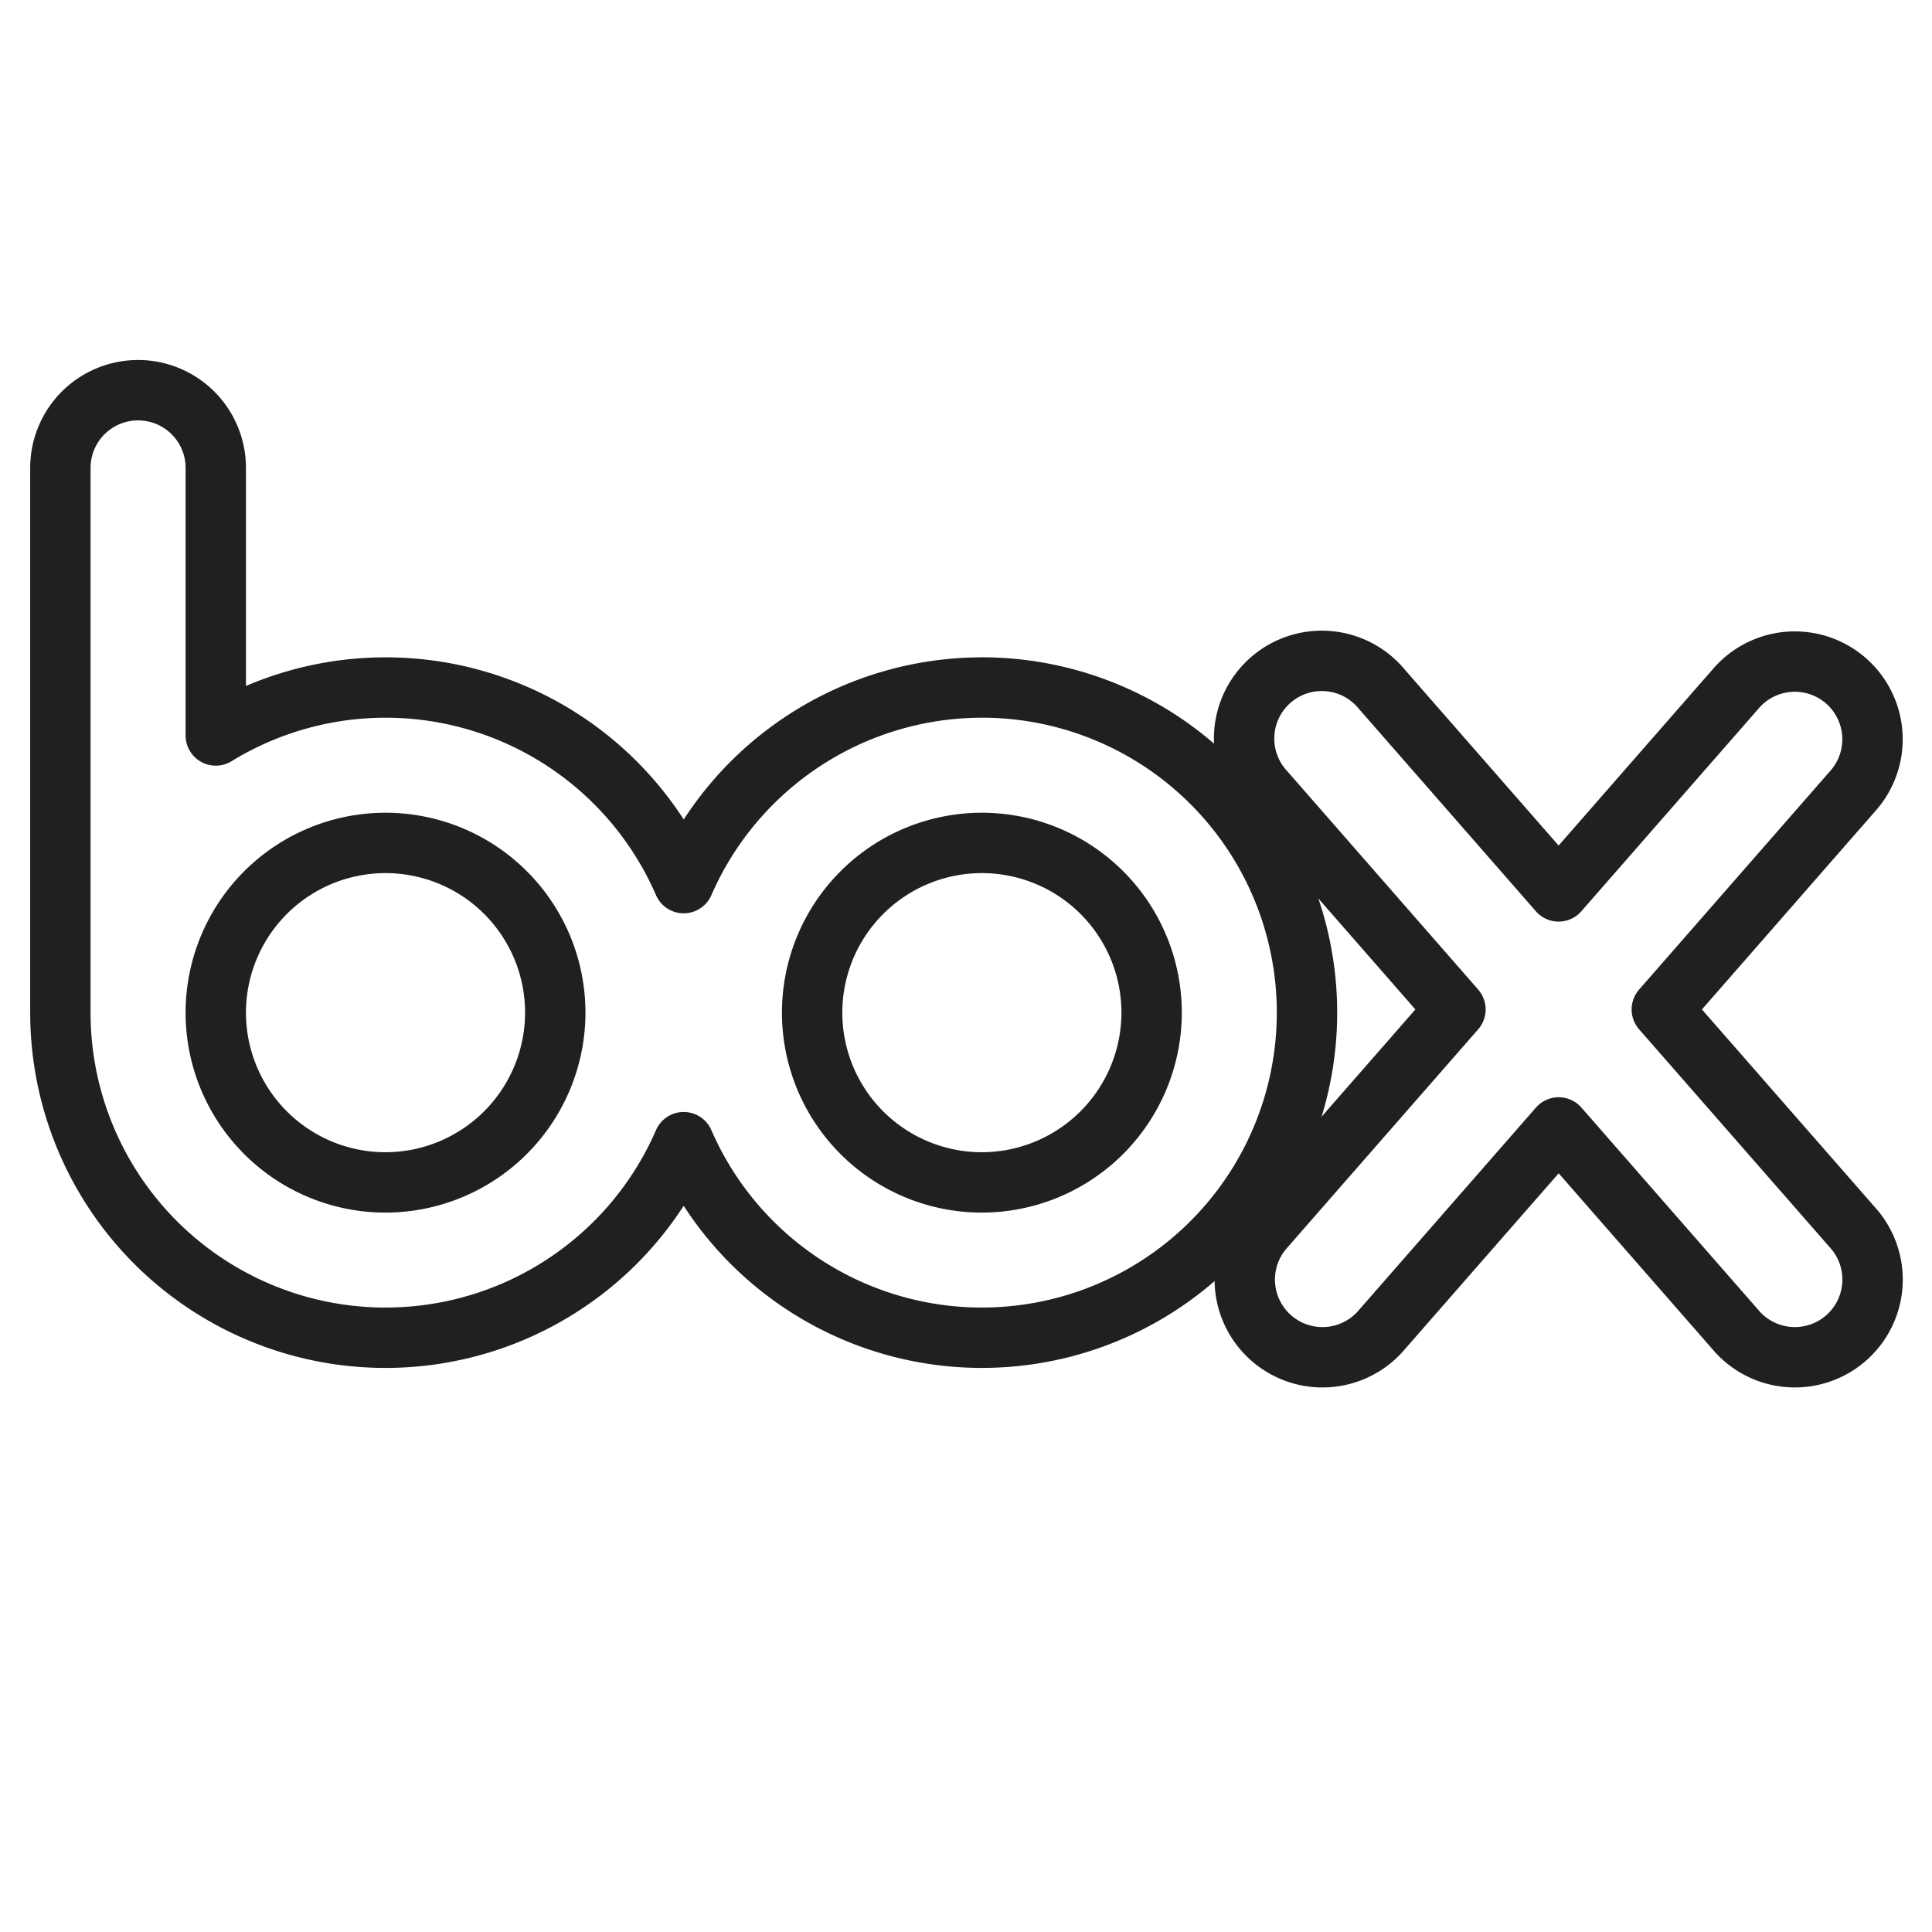 <svg xmlns="http://www.w3.org/2000/svg" viewBox="0 0 64 64" aria-labelledby="title" aria-describedby="desc"><path data-name="layer2" d="M32.526 22.775a10.787 10.787 0 0 0-9.878 6.479 10.763 10.763 0 0 0-15.5-4.891V15.5A2.574 2.574 0 0 0 2 15.5v18.045a10.77 10.77 0 0 0 20.648 4.291 10.77 10.77 0 1 0 9.878-15.062zM12.771 39.169a5.623 5.623 0 1 1 5.623-5.623 5.63 5.63 0 0 1-5.623 5.623zm19.755 0a5.623 5.623 0 1 1 5.623-5.623 5.63 5.63 0 0 1-5.623 5.623zm0 0" fill="none" stroke="#202020" stroke-linecap="round" stroke-miterlimit="10" stroke-width="2" stroke-linejoin="round"/><path data-name="layer1" d="M55.05 33.439l6.314-7.222a2.574 2.574 0 1 0-3.875-3.388l-5.858 6.7-5.858-6.7a2.574 2.574 0 1 0-3.873 3.388l6.314 7.222L41.9 40.66a2.574 2.574 0 1 0 3.875 3.388l5.858-6.7 5.858 6.7a2.574 2.574 0 1 0 3.875-3.388zm0 0" fill="none" stroke="#202020" stroke-linecap="round" stroke-miterlimit="10" stroke-width="2" stroke-linejoin="round"/></svg>